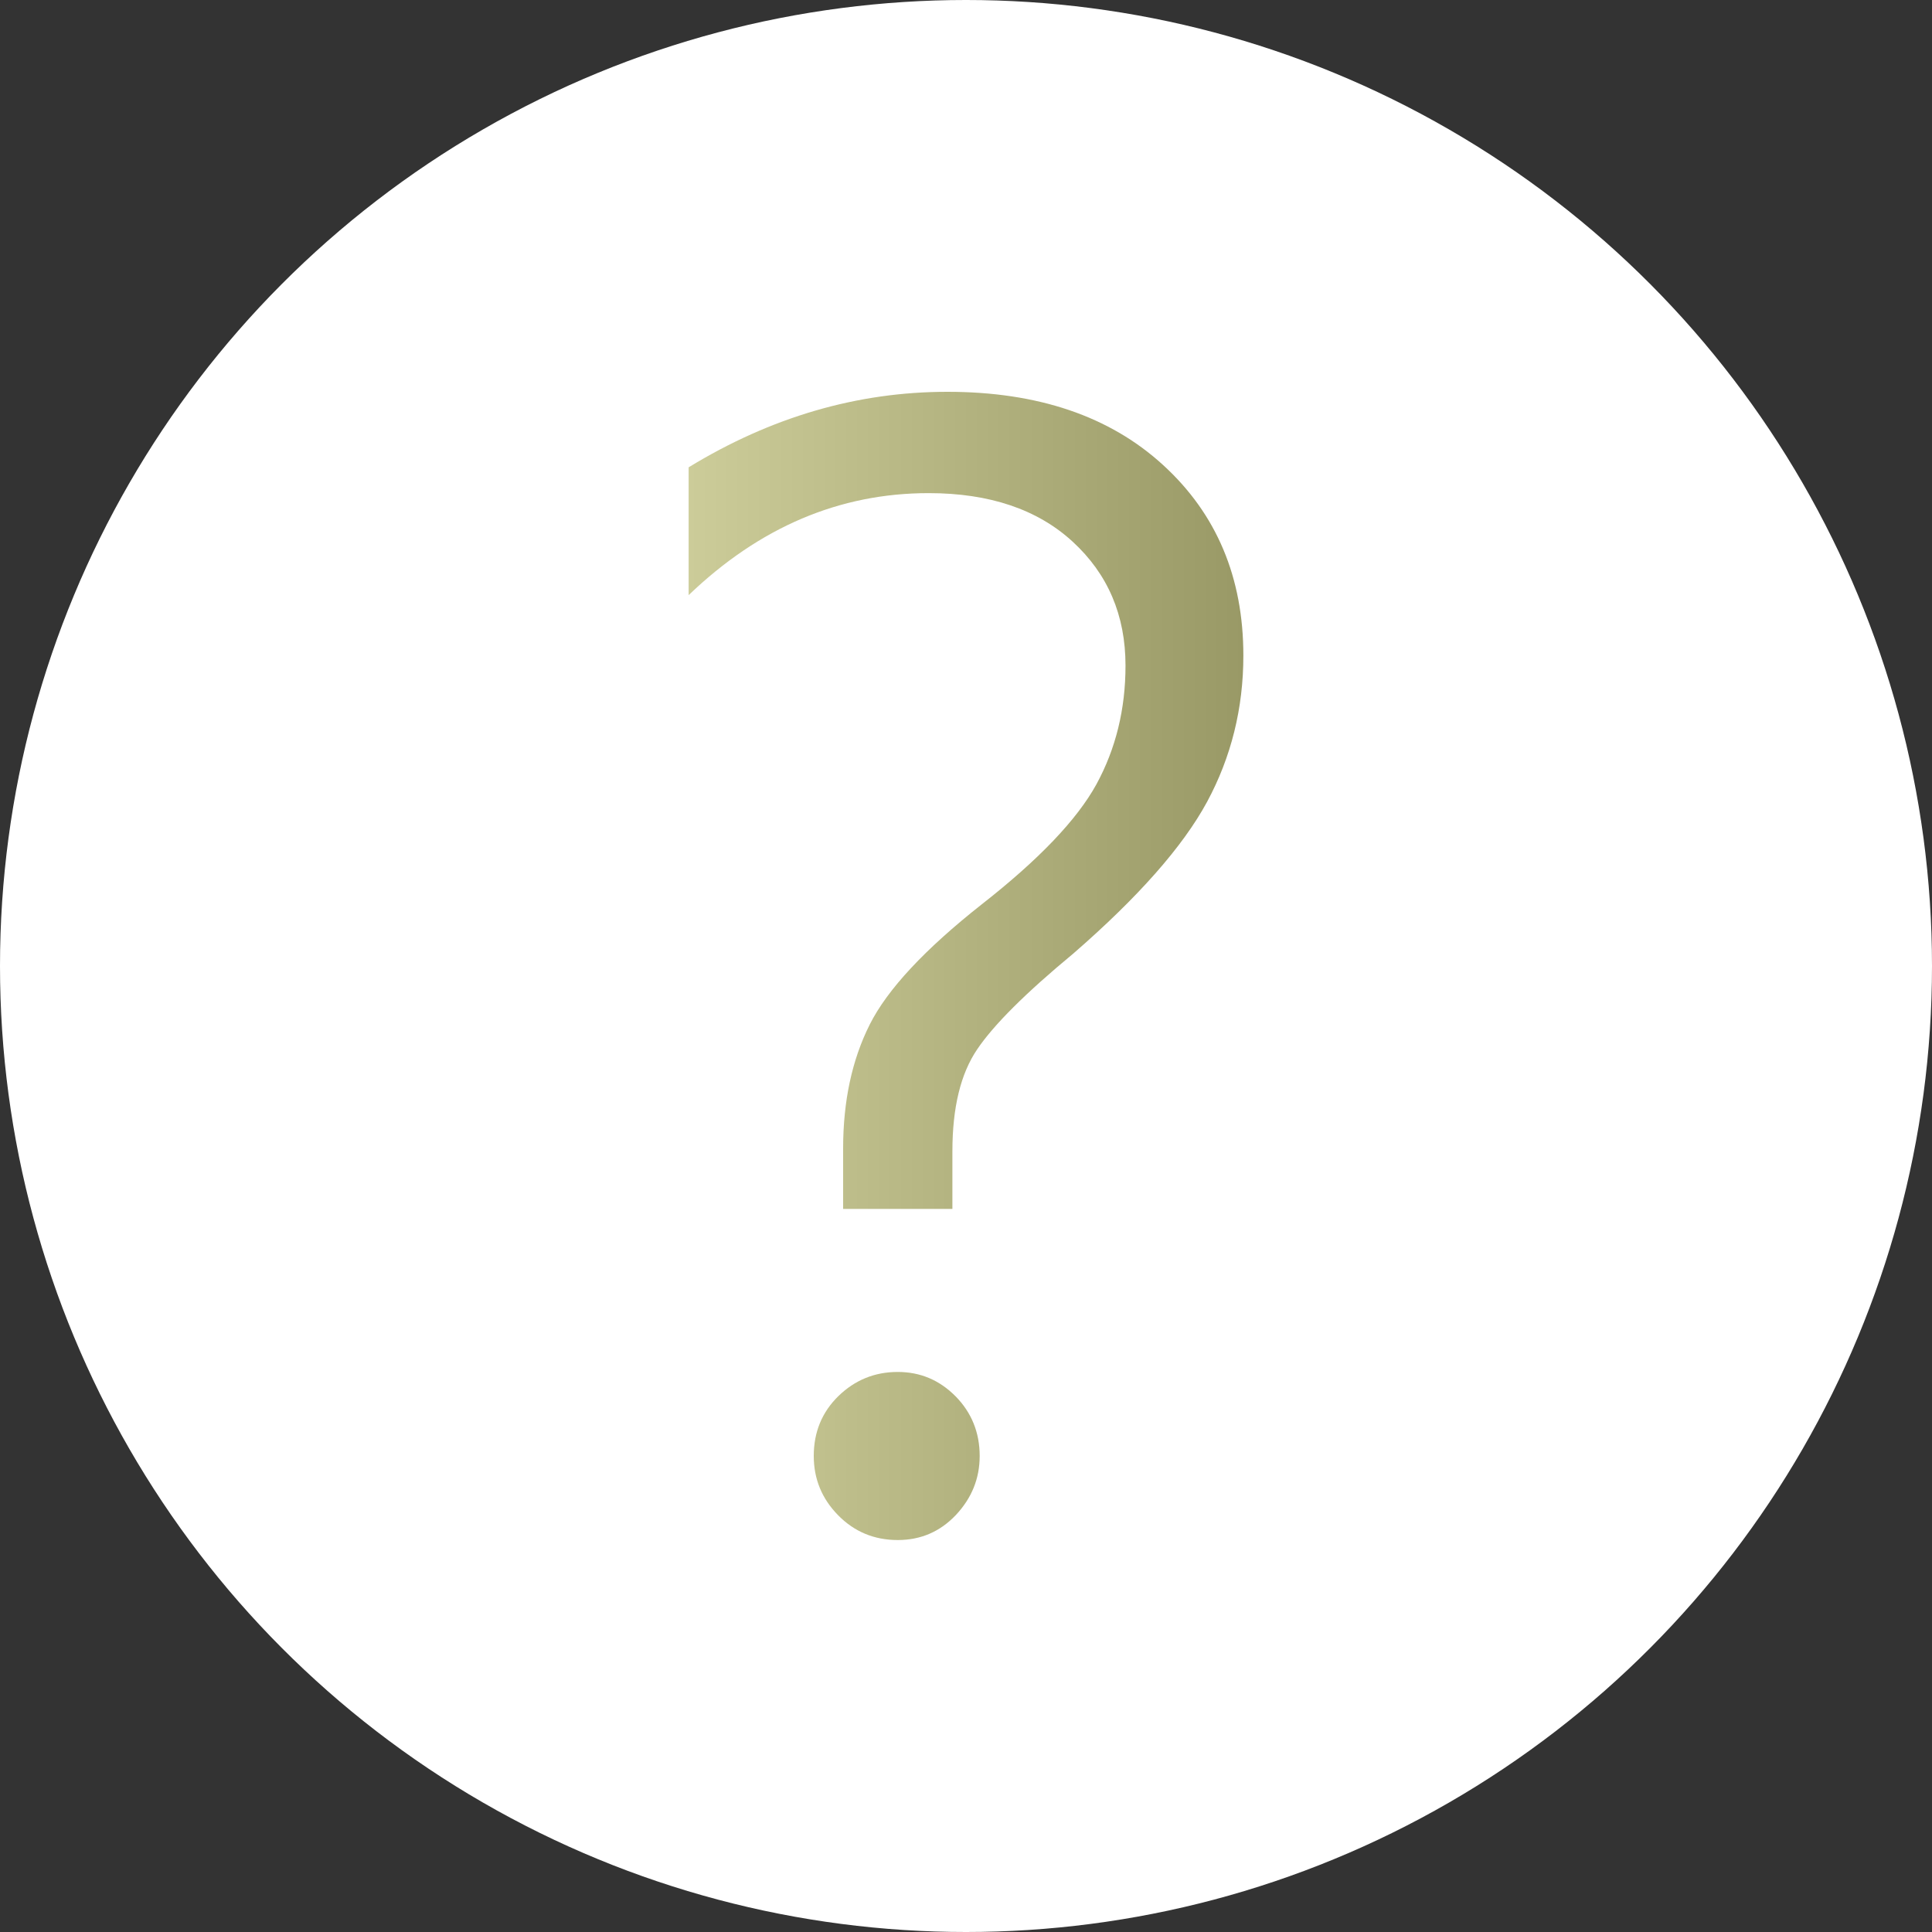 <?xml version="1.0" encoding="utf-8"?>
<!-- Generator: Adobe Illustrator 16.0.0, SVG Export Plug-In . SVG Version: 6.00 Build 0)  -->
<!DOCTYPE svg PUBLIC "-//W3C//DTD SVG 1.1//EN" "http://www.w3.org/Graphics/SVG/1.1/DTD/svg11.dtd">
<svg version="1.1" xmlns="http://www.w3.org/2000/svg" xmlns:xlink="http://www.w3.org/1999/xlink" x="0px" y="0px" width="25px"
	 height="25px" viewBox="0 0 25 25" enable-background="new 0 0 25 25" xml:space="preserve">
<rect x="0" y="0" width="25" height="25" fill="#333333" stroke="none"/>
<g id="首頁BK" display="none">
</g>
<g id="首頁UI__x26__logo" display="none">
</g>
<g id="內頁_x5F_左">
</g>
<g id="內頁">
</g>
<g id="Easy_我的作品">
</g>
<g id="EASY_雲端作品庫" display="none">
</g>
<g id="福利中心頁_x5F_bk" display="none">
</g>
<g id="兌換商品" display="none">
</g>
<g id="版型下載" display="none">
</g>
<g id="Top_banner_1_">
	<g>
		<rect fill="none" width="25" height="25"/>
		<g>
			<circle fill="#FFFFFF" cx="12.5" cy="12.5" r="12.5"/>
			<g>
				<linearGradient id="SVGID_1_" gradientUnits="userSpaceOnUse" x1="8.911" y1="12.5" x2="16.089" y2="12.5">
					<stop  offset="0" style="stop-color:#CCCC99"/>
					<stop  offset="1" style="stop-color:#999966"/>
				</linearGradient>
				<path fill="url(#SVGID_1_)" d="M12.323,15.643H10.91v-0.781c0-0.614,0.115-1.148,0.344-1.604
					c0.229-0.456,0.713-0.975,1.451-1.557c0.737-0.577,1.231-1.094,1.483-1.553c0.25-0.459,0.376-0.97,0.376-1.535
					c0-0.651-0.228-1.185-0.684-1.604c-0.455-0.418-1.077-0.628-1.864-0.628c-1.153,0-2.188,0.44-3.105,1.32V6.047
					c1.066-0.651,2.182-0.977,3.348-0.977c1.171,0,2.103,0.316,2.793,0.949c0.691,0.632,1.037,1.454,1.037,2.464
					c0,0.682-0.157,1.313-0.469,1.892c-0.314,0.58-0.892,1.235-1.734,1.966c-0.614,0.508-1.028,0.921-1.241,1.237
					c-0.215,0.316-0.321,0.756-0.321,1.32V15.643z M11.617,17.753c0.291,0,0.54,0.105,0.749,0.316
					c0.206,0.21,0.311,0.468,0.311,0.771c0,0.292-0.103,0.545-0.307,0.763c-0.205,0.217-0.456,0.325-0.753,0.325
					c-0.304,0-0.562-0.107-0.772-0.321c-0.21-0.214-0.315-0.469-0.315-0.767c0-0.31,0.107-0.568,0.32-0.776
					C11.064,17.857,11.319,17.753,11.617,17.753z"/>
			</g>
		</g>
	</g>
</g>
<g id="商品說明" display="none">
</g>
<g id="填寫兌換頁" display="none">
</g>
<g id="會員資料" display="none">
</g>
<g id="集到先師" display="none">
</g>
<g id="Play" display="none">
</g>
<g id="製作頁" display="none">
</g>
<g id="pop_up" display="none">
</g>
<g id="guide" display="none">
</g>
</svg>
